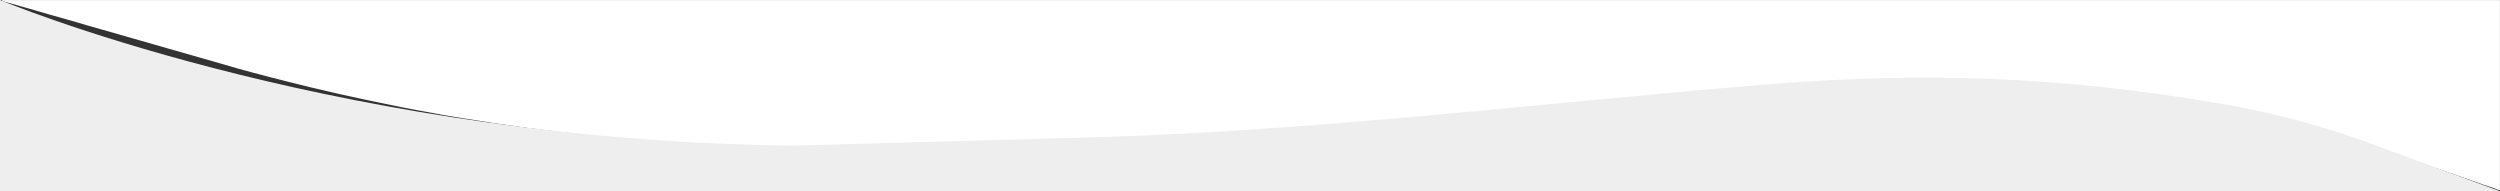<?xml version="1.0" encoding="UTF-8"?><svg id="Layer_1" xmlns="http://www.w3.org/2000/svg" viewBox="0 0 1920 146.88"><rect x="0" y="0" width="1920" height="146.88" fill="#333333" stroke="none"/><defs><style>.cls-1{fill:#fff;}.cls-2{fill:#eee;}</style></defs><path class="cls-1" d="M1.47,.03H1919.96V145.91c-.64,0-1.28,.04-1.89-.24-3.57-1.61-7.36-2.63-11.03-3.94-13.36-4.78-26.79-9.35-40.19-14.02-5.8-2.02-11.57-4.09-17.37-6.11-10.16-3.54-20.33-7.06-30.49-10.59-6.32-2.2-12.62-4.45-18.95-6.62-3.09-1.06-6.19-2.14-9.34-2.95-12.24-3.16-24.51-6.2-36.84-9.02-5.03-1.15-10.07-2.32-15.12-3.38-7.69-1.62-15.4-3.17-23.1-4.71-5.14-1.03-10.28-2.02-15.44-2.96-5.23-.96-10.47-1.86-15.71-2.76-4.07-.7-8.13-1.46-12.21-2.01-4.01-.54-7.98-1.37-11.99-1.83-2.69-.3-5.32-.89-8.02-1.14-2.92-.27-5.8-.88-8.7-1.28-3.85-.54-7.71-1.05-11.57-1.52-3.15-.38-6.34-.53-9.46-1.06-4.78-.81-9.61-1.24-14.41-1.72-3.87-.39-7.73-.91-11.62-1.17-1.89-.13-3.85-.04-5.69-.47-2.51-.59-5.06-.47-7.58-.74-2.75-.29-5.57-.42-8.32-.7-4.98-.51-9.98-.78-14.96-1.22-4.9-.43-9.83-.73-14.75-.98-6.36-.33-12.72-.51-19.08-.98-4.13-.31-8.29-.33-12.42-.38-8.54-.11-17.07-.73-25.62-.6-14.22,.22-28.43-.31-42.66,.34-7.96,.36-15.95,.49-23.93,.6-4.46,.06-8.9,.75-13.38,.49-.16,0-.32,0-.48,.03-3.91,.94-7.93,.4-11.89,.78-3.7,.36-7.45,.93-11.21,.62-.16-.01-.32,0-.48,.04-3.2,.78-6.49,.48-9.73,.82-2.75,.29-5.54,.53-8.32,.7-1.97,.12-4.02,0-5.93,.45-2.43,.57-4.91,.48-7.35,.73-2.59,.26-5.22,.54-7.84,.7-2.05,.13-4.16,.1-6.17,.51-2.51,.51-5.06,.47-7.58,.72-2.6,.26-5.25,.42-7.84,.7-4.26,.47-8.54,.84-12.8,1.21-4.59,.4-9.17,.95-13.78,1.16-1.96,.09-4.01,.06-5.93,.5-2.43,.56-4.91,.45-7.35,.71-2.59,.27-5.22,.56-7.84,.72-1.97,.12-4.01,.05-5.93,.49-2.43,.56-4.91,.45-7.35,.71-2.59,.27-5.22,.56-7.84,.72-1.97,.12-4.01,.05-5.93,.49-2.43,.56-4.91,.46-7.35,.71-2.59,.27-5.22,.56-7.84,.72-1.97,.12-4.01,.05-5.93,.49-2.43,.56-4.91,.46-7.35,.71-2.59,.27-5.22,.56-7.84,.72-1.97,.12-3.99,.11-5.93,.47-2.91,.53-5.85,.5-8.77,.8-2.45,.25-4.91,.46-7.36,.68-1.82,.17-3.67,.08-5.46,.42-2.74,.53-5.53,.56-8.29,.81-2.45,.22-4.92,.46-7.36,.68-1.82,.16-3.67,.08-5.46,.42-2.74,.52-5.53,.58-8.29,.81-2.45,.21-4.92,.46-7.36,.68-1.82,.16-3.67,.09-5.46,.42-2.74,.52-5.53,.59-8.29,.81-2.46,.2-4.92,.46-7.36,.68-1.82,.16-3.67,.09-5.46,.42-2.74,.52-5.53,.59-8.29,.81-2.46,.19-4.92,.43-7.36,.68-1.98,.2-4.02,0-5.94,.44-2.51,.59-5.07,.48-7.58,.74-2.59,.27-5.22,.54-7.84,.72-1.89,.13-3.85,.03-5.69,.46-2.51,.58-5.07,.49-7.58,.74-2.6,.26-5.22,.54-7.84,.72-1.89,.12-3.85,.03-5.69,.46-2.51,.58-5.06,.5-7.58,.74-2.6,.25-5.22,.54-7.84,.71-1.89,.12-3.85,.04-5.69,.46-2.51,.57-5.06,.51-7.58,.74-2.6,.25-5.22,.54-7.84,.71-1.89,.12-3.85,.04-5.69,.46-2.51,.56-5.06,.51-7.58,.75-2.76,.26-5.57,.41-8.32,.7-4.42,.48-8.86,.74-13.28,1.22-4.18,.45-8.39,.72-12.59,.98-4.68,.29-9.36,.76-14.04,.93-4.46,.16-8.9,.89-13.38,.58-.32-.02-.66-.05-.96,.02-4.07,1.03-8.25,.2-12.38,.83-3.83,.58-7.78,.12-11.69,.47-4.91,.45-9.87,.05-14.81,.53-4.12,.4-8.26-.02-12.42,.42-4.74,.5-9.55,.02-14.34,.52-4.35,.45-8.74-.05-13.14,.45-4.58,.52-9.23-.01-13.86,.5-4.34,.48-8.74,0-13.14,.46-4.74,.5-9.55-.03-14.34,.5-4.26,.48-8.58,.03-12.9,.44-4.98,.48-10.03,.03-15.05,.53-4.04,.41-8.1,0-12.18,.43-4.74,.5-9.55,.02-14.34,.52-4.35,.46-8.74-.03-13.14,.44-4.66,.5-9.39,.01-14.1,.51-4.43,.46-8.91-.05-13.38,.46-4.5,.51-9.06,0-13.62,.49-4.58,.5-9.23-.03-13.86,.47-4.5,.49-9.07,0-13.62,.49-4.5,.49-9.07,.19-13.62,.42-7.08,.36-14.2,.57-21.29,.54-24.38-.09-48.76,.63-73.13-.41-4.62-.2-9.23,.1-13.87-.38-4.66-.48-9.39-.33-14.09-.47-5.42-.16-10.82-.86-16.26-.6-.16,0-.32,0-.48-.02-4.82-.67-9.68-.57-14.52-.95-3.18-.25-6.35-.57-9.54-.49-.08,0-.16-.02-.24-.04-3.12-.77-6.33-.53-9.49-.8-3.08-.26-6.18-.55-9.28-.71-2.04-.1-4.17-.01-6.17-.45-2.67-.59-5.38-.45-8.06-.74-2.59-.28-5.22-.54-7.84-.72-1.89-.13-3.82-.15-5.7-.43-4.32-.63-8.69-.82-13.01-1.41-2.14-.29-4.28-.31-6.42-.54-3.55-.39-7.08-.85-10.62-1.33-2.05-.28-4.15-.27-6.16-.61-4.54-.78-9.14-1.07-13.69-1.75-2.9-.44-5.82-.76-8.74-1.09-4.1-.45-8.16-1.2-12.24-1.78-4.87-.69-9.76-1.29-14.62-2.01-4.71-.7-9.38-1.62-14.09-2.27-5.43-.75-10.8-1.78-16.22-2.56-6.04-.87-12.03-2.12-18.04-3.22-7.18-1.31-14.38-2.54-21.54-3.99-9.57-1.95-19.14-3.92-28.7-5.92-14.23-2.99-28.41-6.22-42.54-9.62-10.52-2.53-21.01-5.18-31.48-7.88-8.09-2.08-16.15-4.24-24.2-6.48-7.74-2.16-15.44-4.47-23.17-6.69-10.17-2.92-20.36-5.8-30.53-8.71-7.12-2.03-14.22-4.09-21.34-6.13-10.1-2.89-20.21-5.74-30.3-8.66-6.5-1.88-13.03-3.66-19.5-5.64-6.47-1.98-13.02-3.68-19.52-5.54-5.28-1.51-10.54-3.08-15.82-4.59C15.98,4.8,9.16,2.89,2.34,.98c-.55-.15-.82-.42-.87-.96Z"/><path class="cls-2" d="M1920,146.88H0V0S243.4,102.34,581.44,111.28c10.96,.29,21.92,.73,32.87,.43l220.58-6.13c171.1-4.59,354.95-26.97,517.86-40.44,118.36-9.78,224.83-7.52,354.11,14.69,37.62,6.46,74.6,16.25,110.5,29.19l102.63,37.86Z"/><path class="cls-1" d="M.51,.03L.03,.5C-.07,.09,.09-.07,.51,.03Z"/></svg>